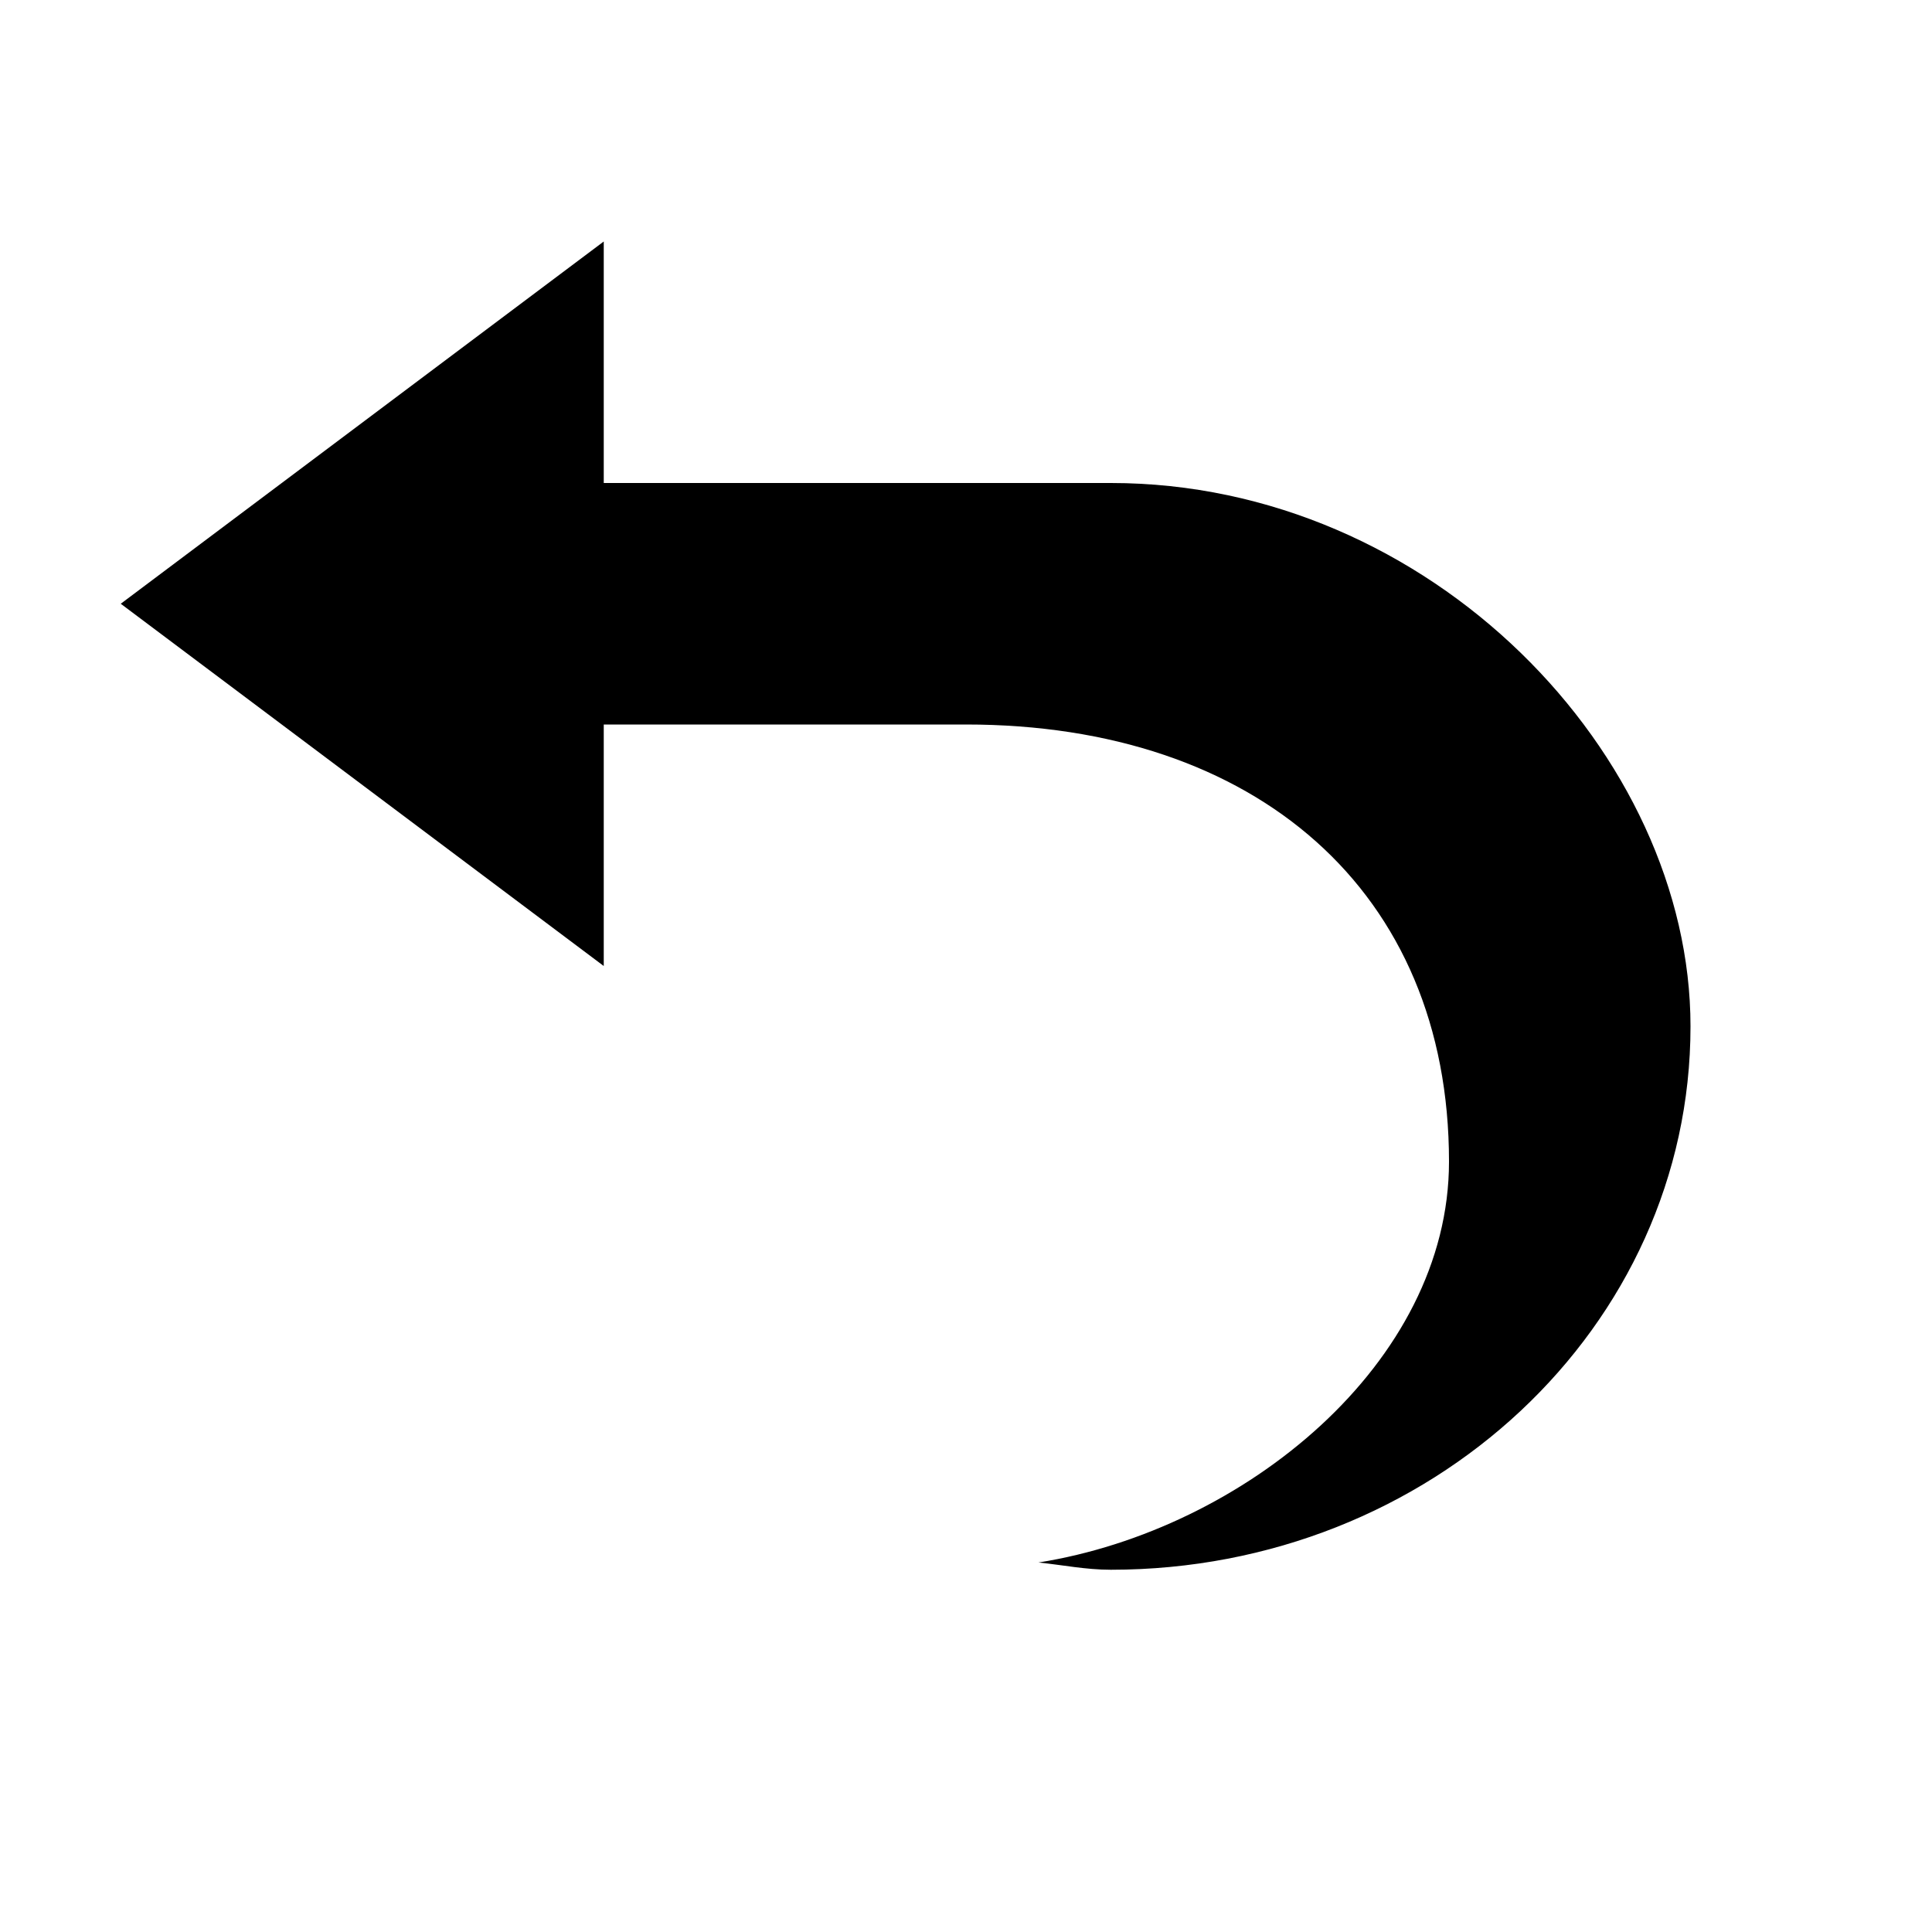<svg xmlns="http://www.w3.org/2000/svg" viewBox="0 0 16 16">
	<path d="M9.2,4h-4.2v-2L1,5l4,3v-2h3c2.4,0,4,1.38,4,3.62,0,1.67-1.7,3.05-3.4,3.32.2.02.39.06.6.06,2.65,0,4.8-2.01,4.8-4.5,0-2.25-2.15-4.5-4.8-4.5z" />
</svg>
